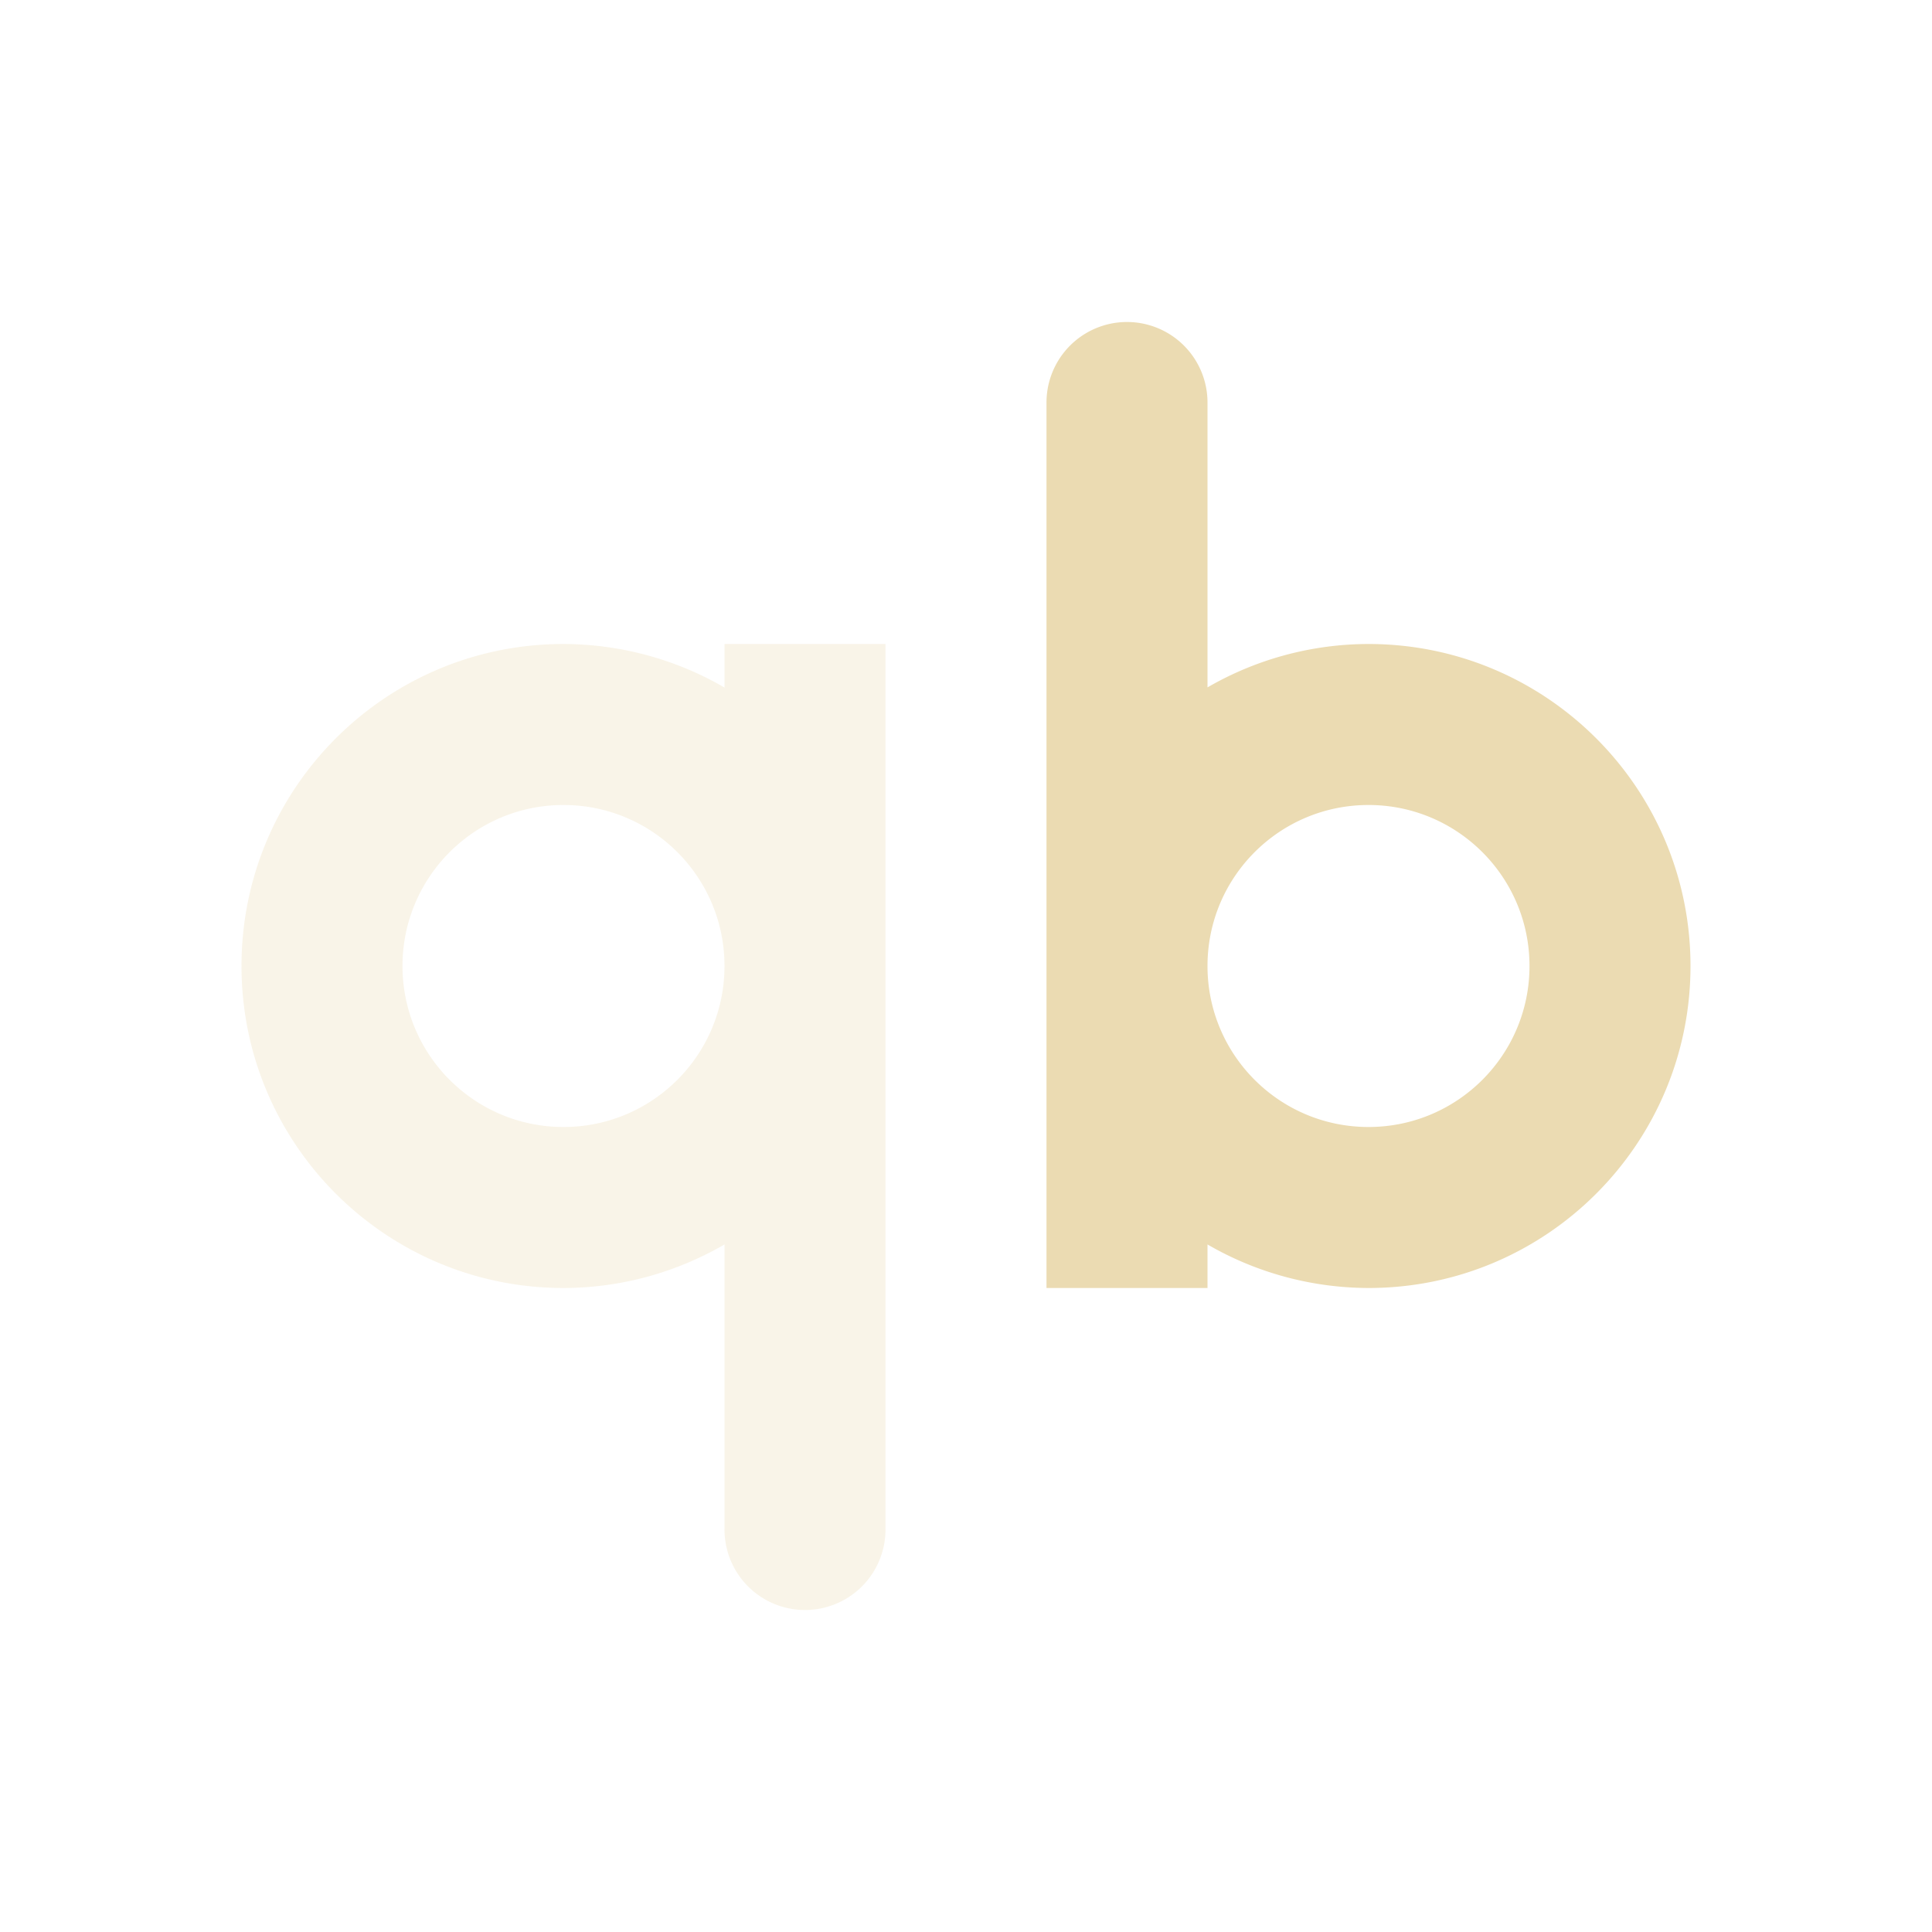 <svg xmlns="http://www.w3.org/2000/svg" width="24" height="24" version="1">
 <defs>
  <style id="current-color-scheme" type="text/css">
   .ColorScheme-Text { color:#ebdbb2; } .ColorScheme-Highlight { color:#4285f4; }
  </style>
 </defs>
 <path style="fill:currentColor" class="ColorScheme-Text" d="M 14 4 A 1 1 0 0 0 13 5 L 13 16 L 15 16 L 15 15.459 C 15.607 15.812 16.297 15.998 17 16 C 19.209 16 21 14.209 21 12 C 21 9.791 19.209 8 17 8 C 16.297 8.001 15.608 8.187 15 8.539 L 15 5 A 1 1 0 0 0 14 4 z M 17 10 C 18.105 10 19 10.895 19 12 C 19 13.105 18.105 14 17 14 C 15.895 14 15 13.105 15 12 C 15 10.895 15.895 10 17 10 z"/>
 <path style="fill:currentColor;opacity:0.3" class="ColorScheme-Text" d="M 7 8 C 4.791 8 3 9.791 3 12 C 3 14.209 4.791 16 7 16 C 7.703 15.999 8.392 15.812 9 15.459 L 9 19 A 1 1 0 0 0 10 20 A 1 1 0 0 0 11 19 L 11 8 L 9 8 L 9 8.541 C 8.393 8.188 7.703 8.002 7 8 z M 7 10 C 8.105 10 9 10.895 9 12 C 9 13.105 8.105 14 7 14 C 5.895 14 5 13.105 5 12 C 5 10.895 5.895 10 7 10 z"/>
</svg>
